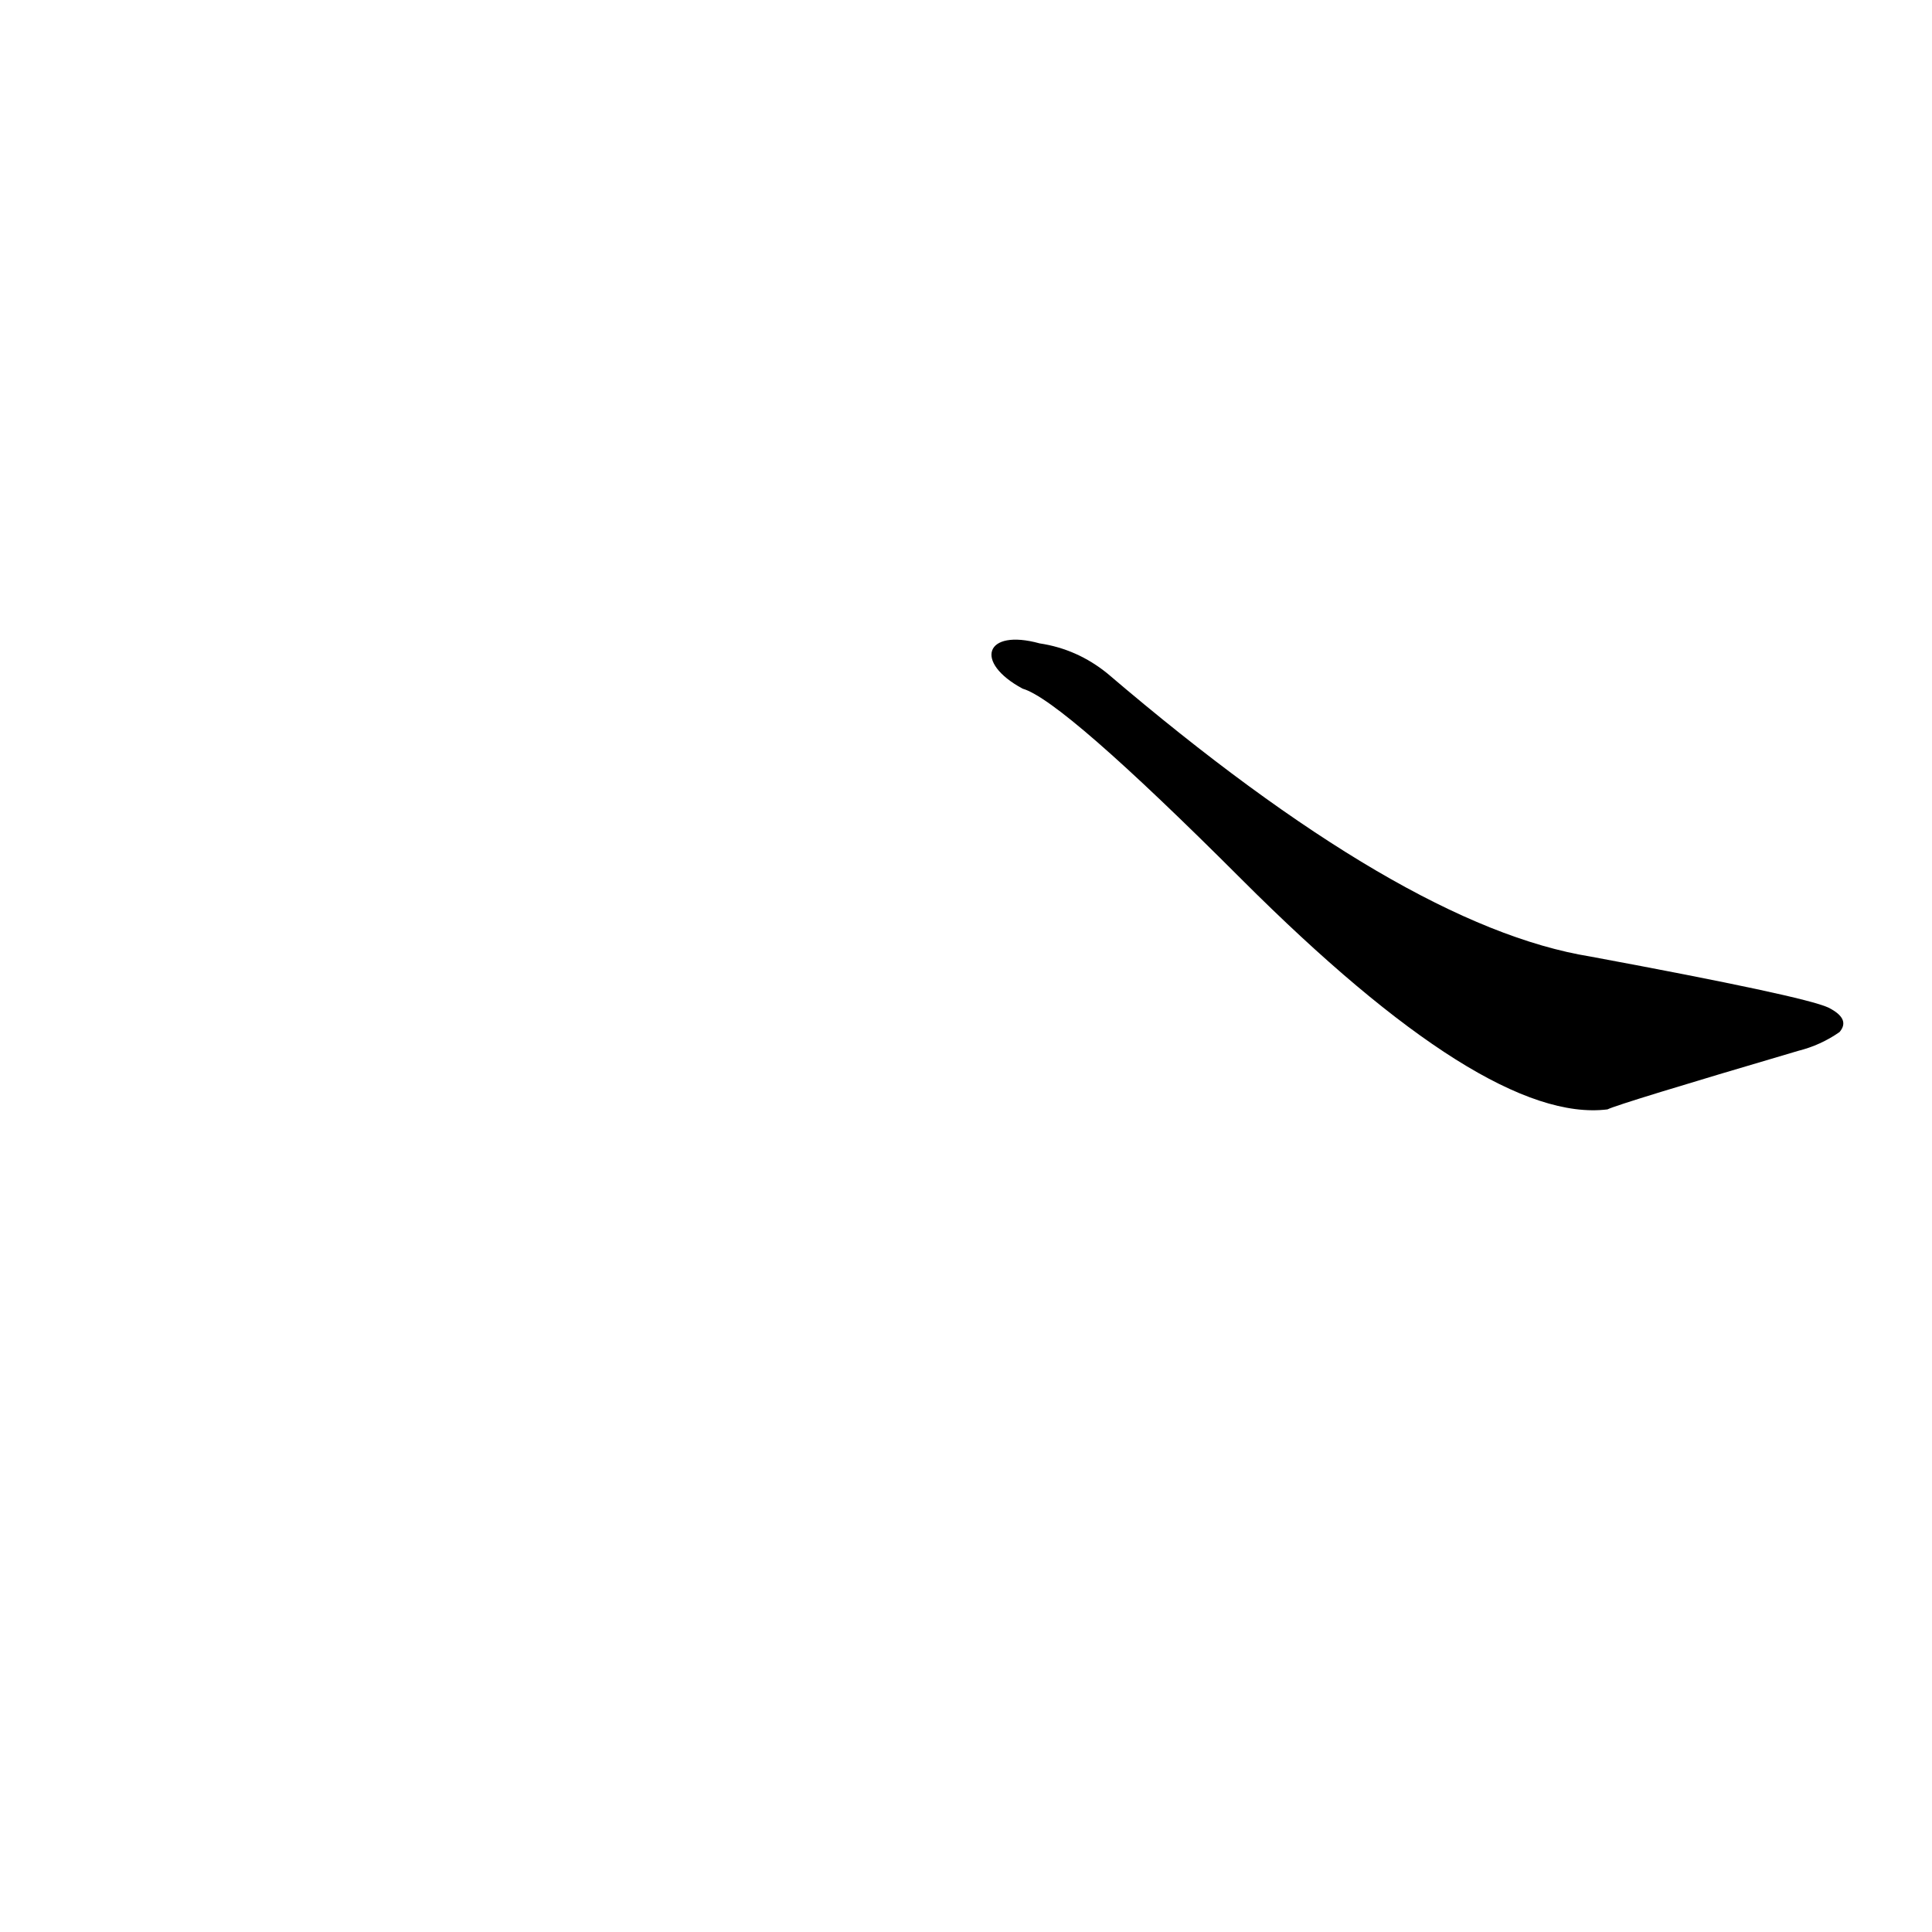 <?xml version='1.0' encoding='utf-8'?>
<svg xmlns="http://www.w3.org/2000/svg" version="1.1" viewBox="0 0 1024 1024"><g transform="scale(1, -1) translate(0, -900)"><path d="M 542 535 Q 563 529 658 434 Q 788 304 852 312 Q 858 315 953 343 Q 965 346 975 353 Q 981 360 969 366 Q 956 372 843 393 Q 744 409 587 543 Q 571 556 551 559 C 522 567 516 549 542 535 Z" fill="black" /></g></svg>